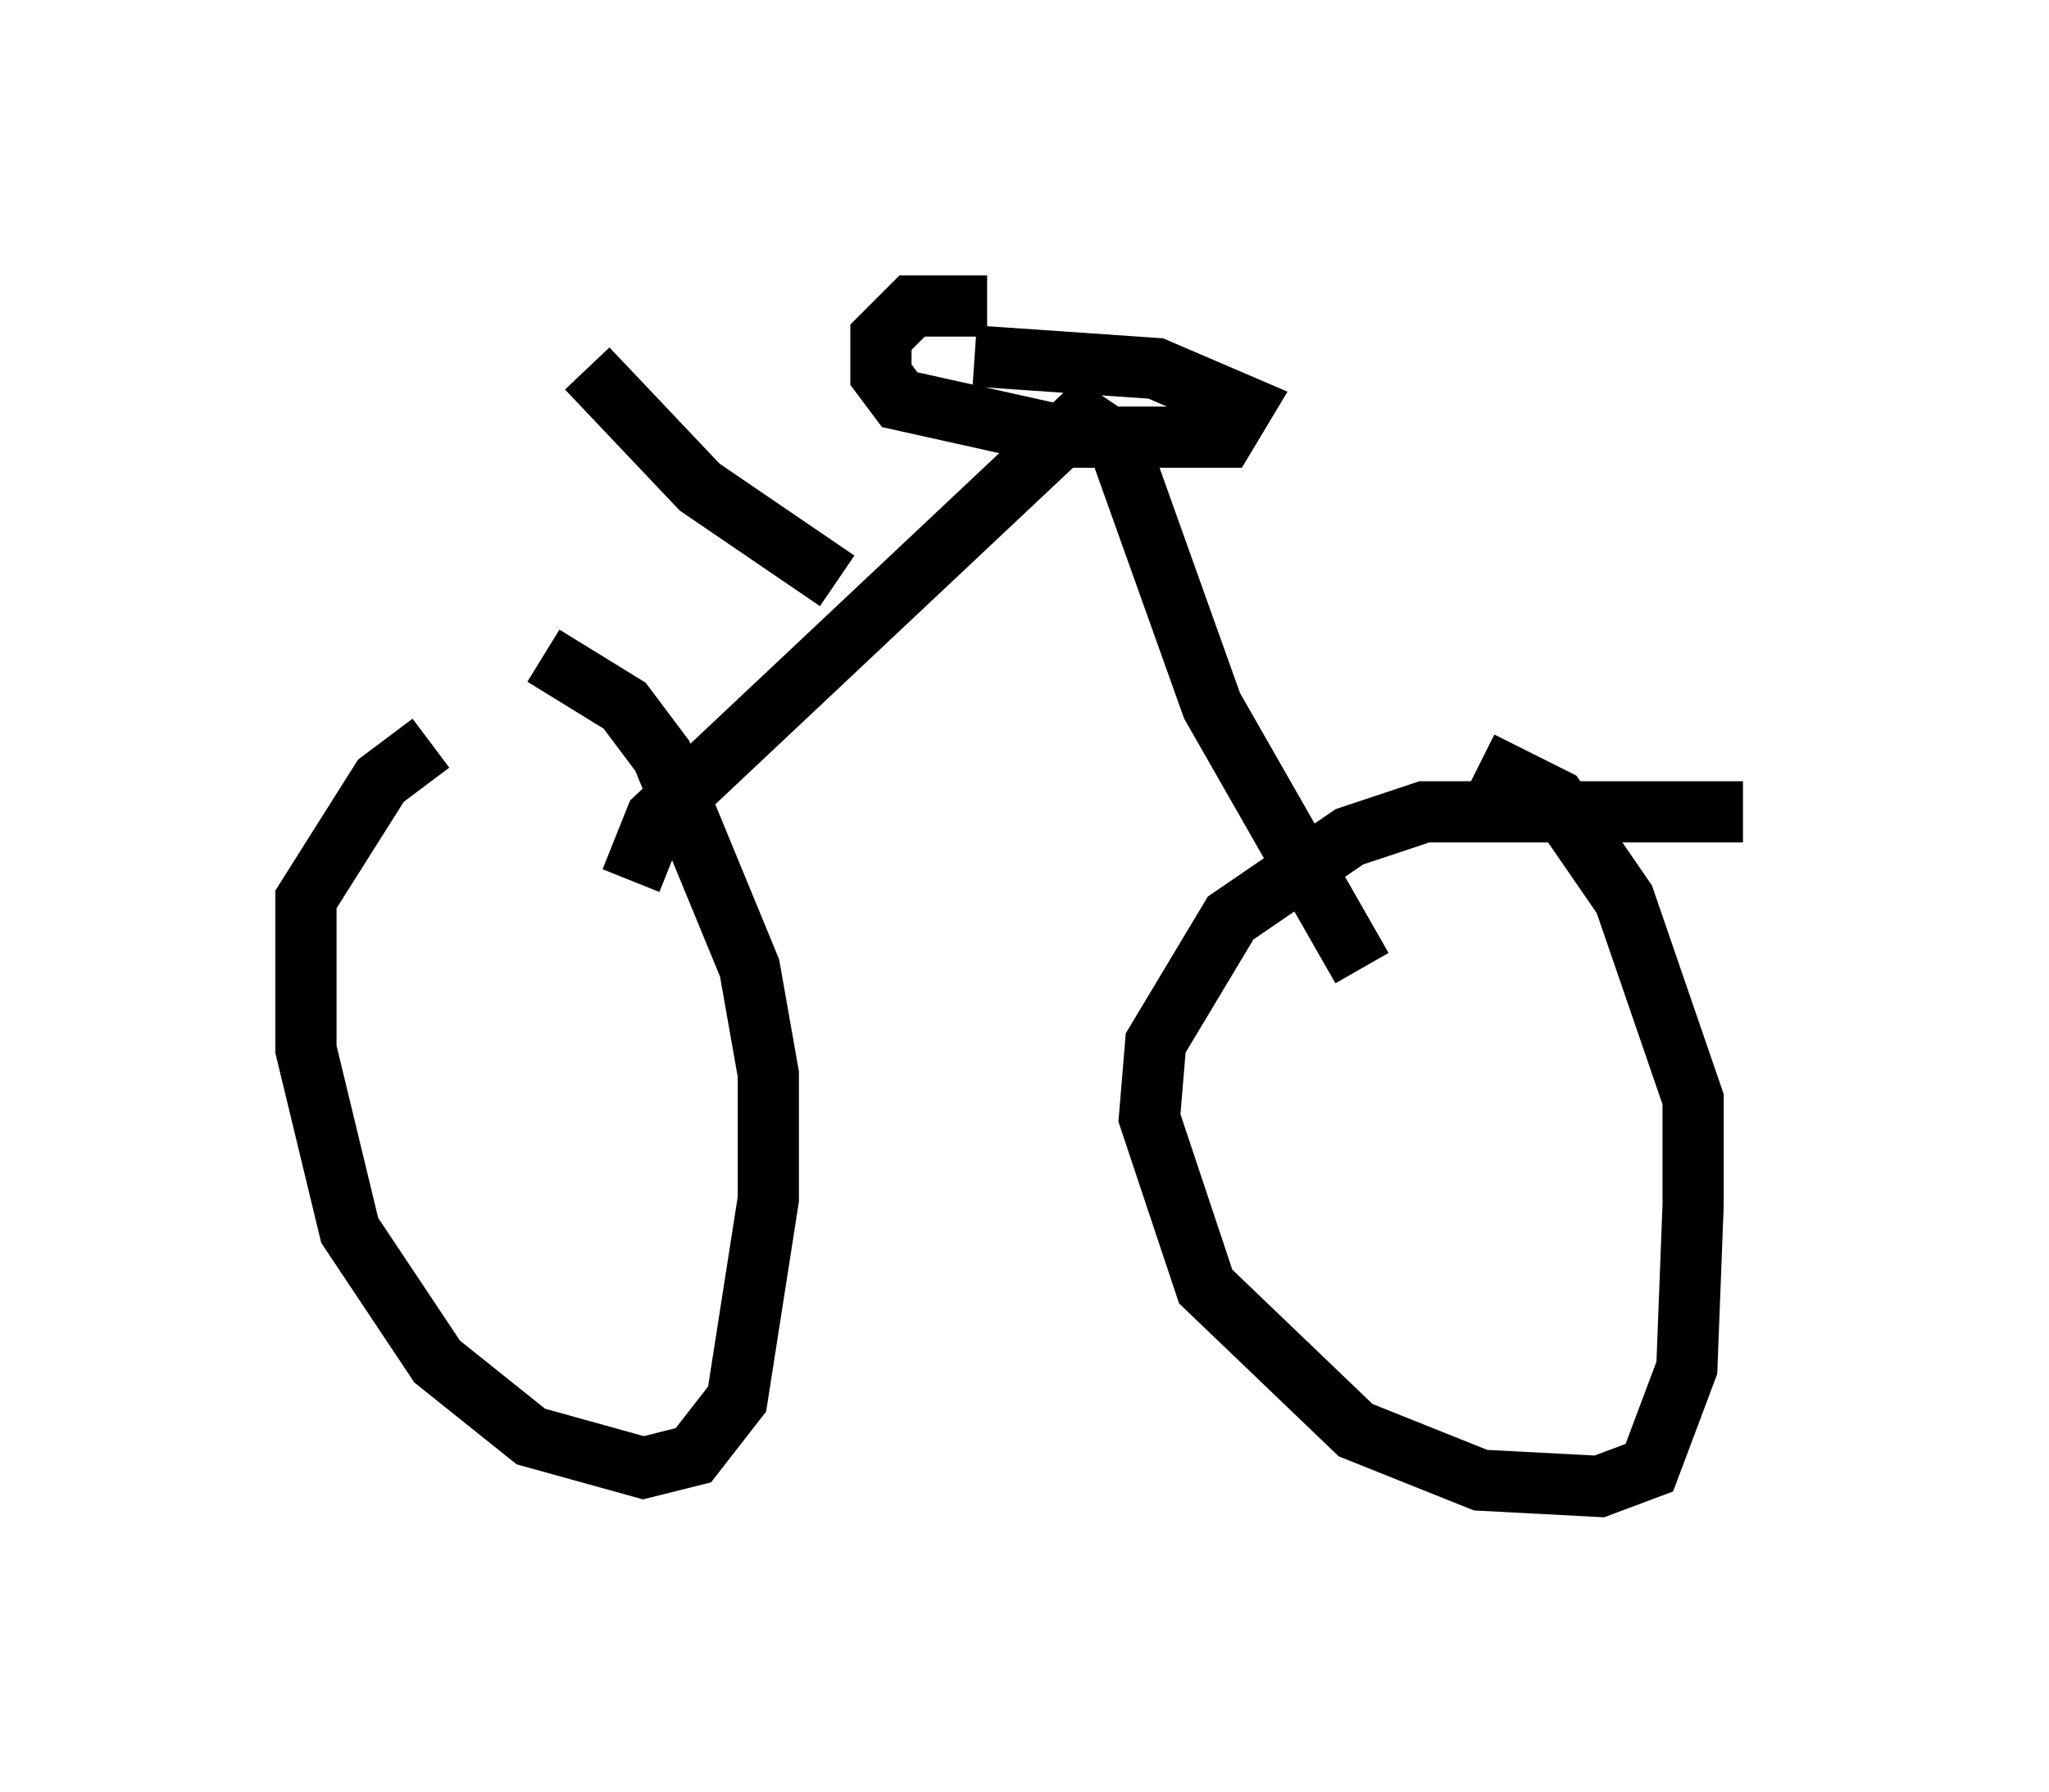 <?xml version="1.0" encoding="utf-8" ?>
<svg baseProfile="full" height="29.294" version="1.1" width="33.479" xmlns="http://www.w3.org/2000/svg" xmlns:ev="http://www.w3.org/2001/xml-events" xmlns:xlink="http://www.w3.org/1999/xlink"><defs /><rect fill="white" height="29.294" width="33.479" x="0" y="0" /><path d="M7.96, 12.044 m-0.919, 0.102 l-0.817, 0.613 -1.225, 1.94 l0.0, 2.45 0.715, 2.96 l1.429, 2.144 1.531, 1.225 l1.838, 0.51 0.817, -0.204 l0.715, -0.919 0.51, -3.267 l0.0, -2.042 -0.306, -1.735 l-1.429, -3.471 -0.613, -0.817 l-1.327, -0.817 m19.6, 2.552 l-5.206, 0.0 -1.225, 0.408 l-1.94, 1.327 -1.225, 2.042 l-0.102, 1.225 0.919, 2.756 l2.45, 2.348 2.042, 0.817 l1.94, 0.102 0.817, -0.306 l0.613, -1.633 0.102, -2.654 l0.0, -1.735 -1.123, -3.267 l-1.123, -1.633 -1.225, -0.613 m-13.883, 1.94 l0.408, -1.021 6.942, -6.533 l0.613, 0.408 1.531, 4.288 l2.45, 4.288 m-6.125, -10.821 l-1.225, 0.0 -0.51, 0.51 l0.0, 0.613 0.306, 0.408 l2.756, 0.613 2.552, 0.0 l0.306, -0.51 -1.429, -0.613 l-2.96, -0.204 m-2.246, 3.675 l-2.246, -1.531 -1.838, -1.94 " fill="none" stroke="black" stroke-width="1" /></svg>